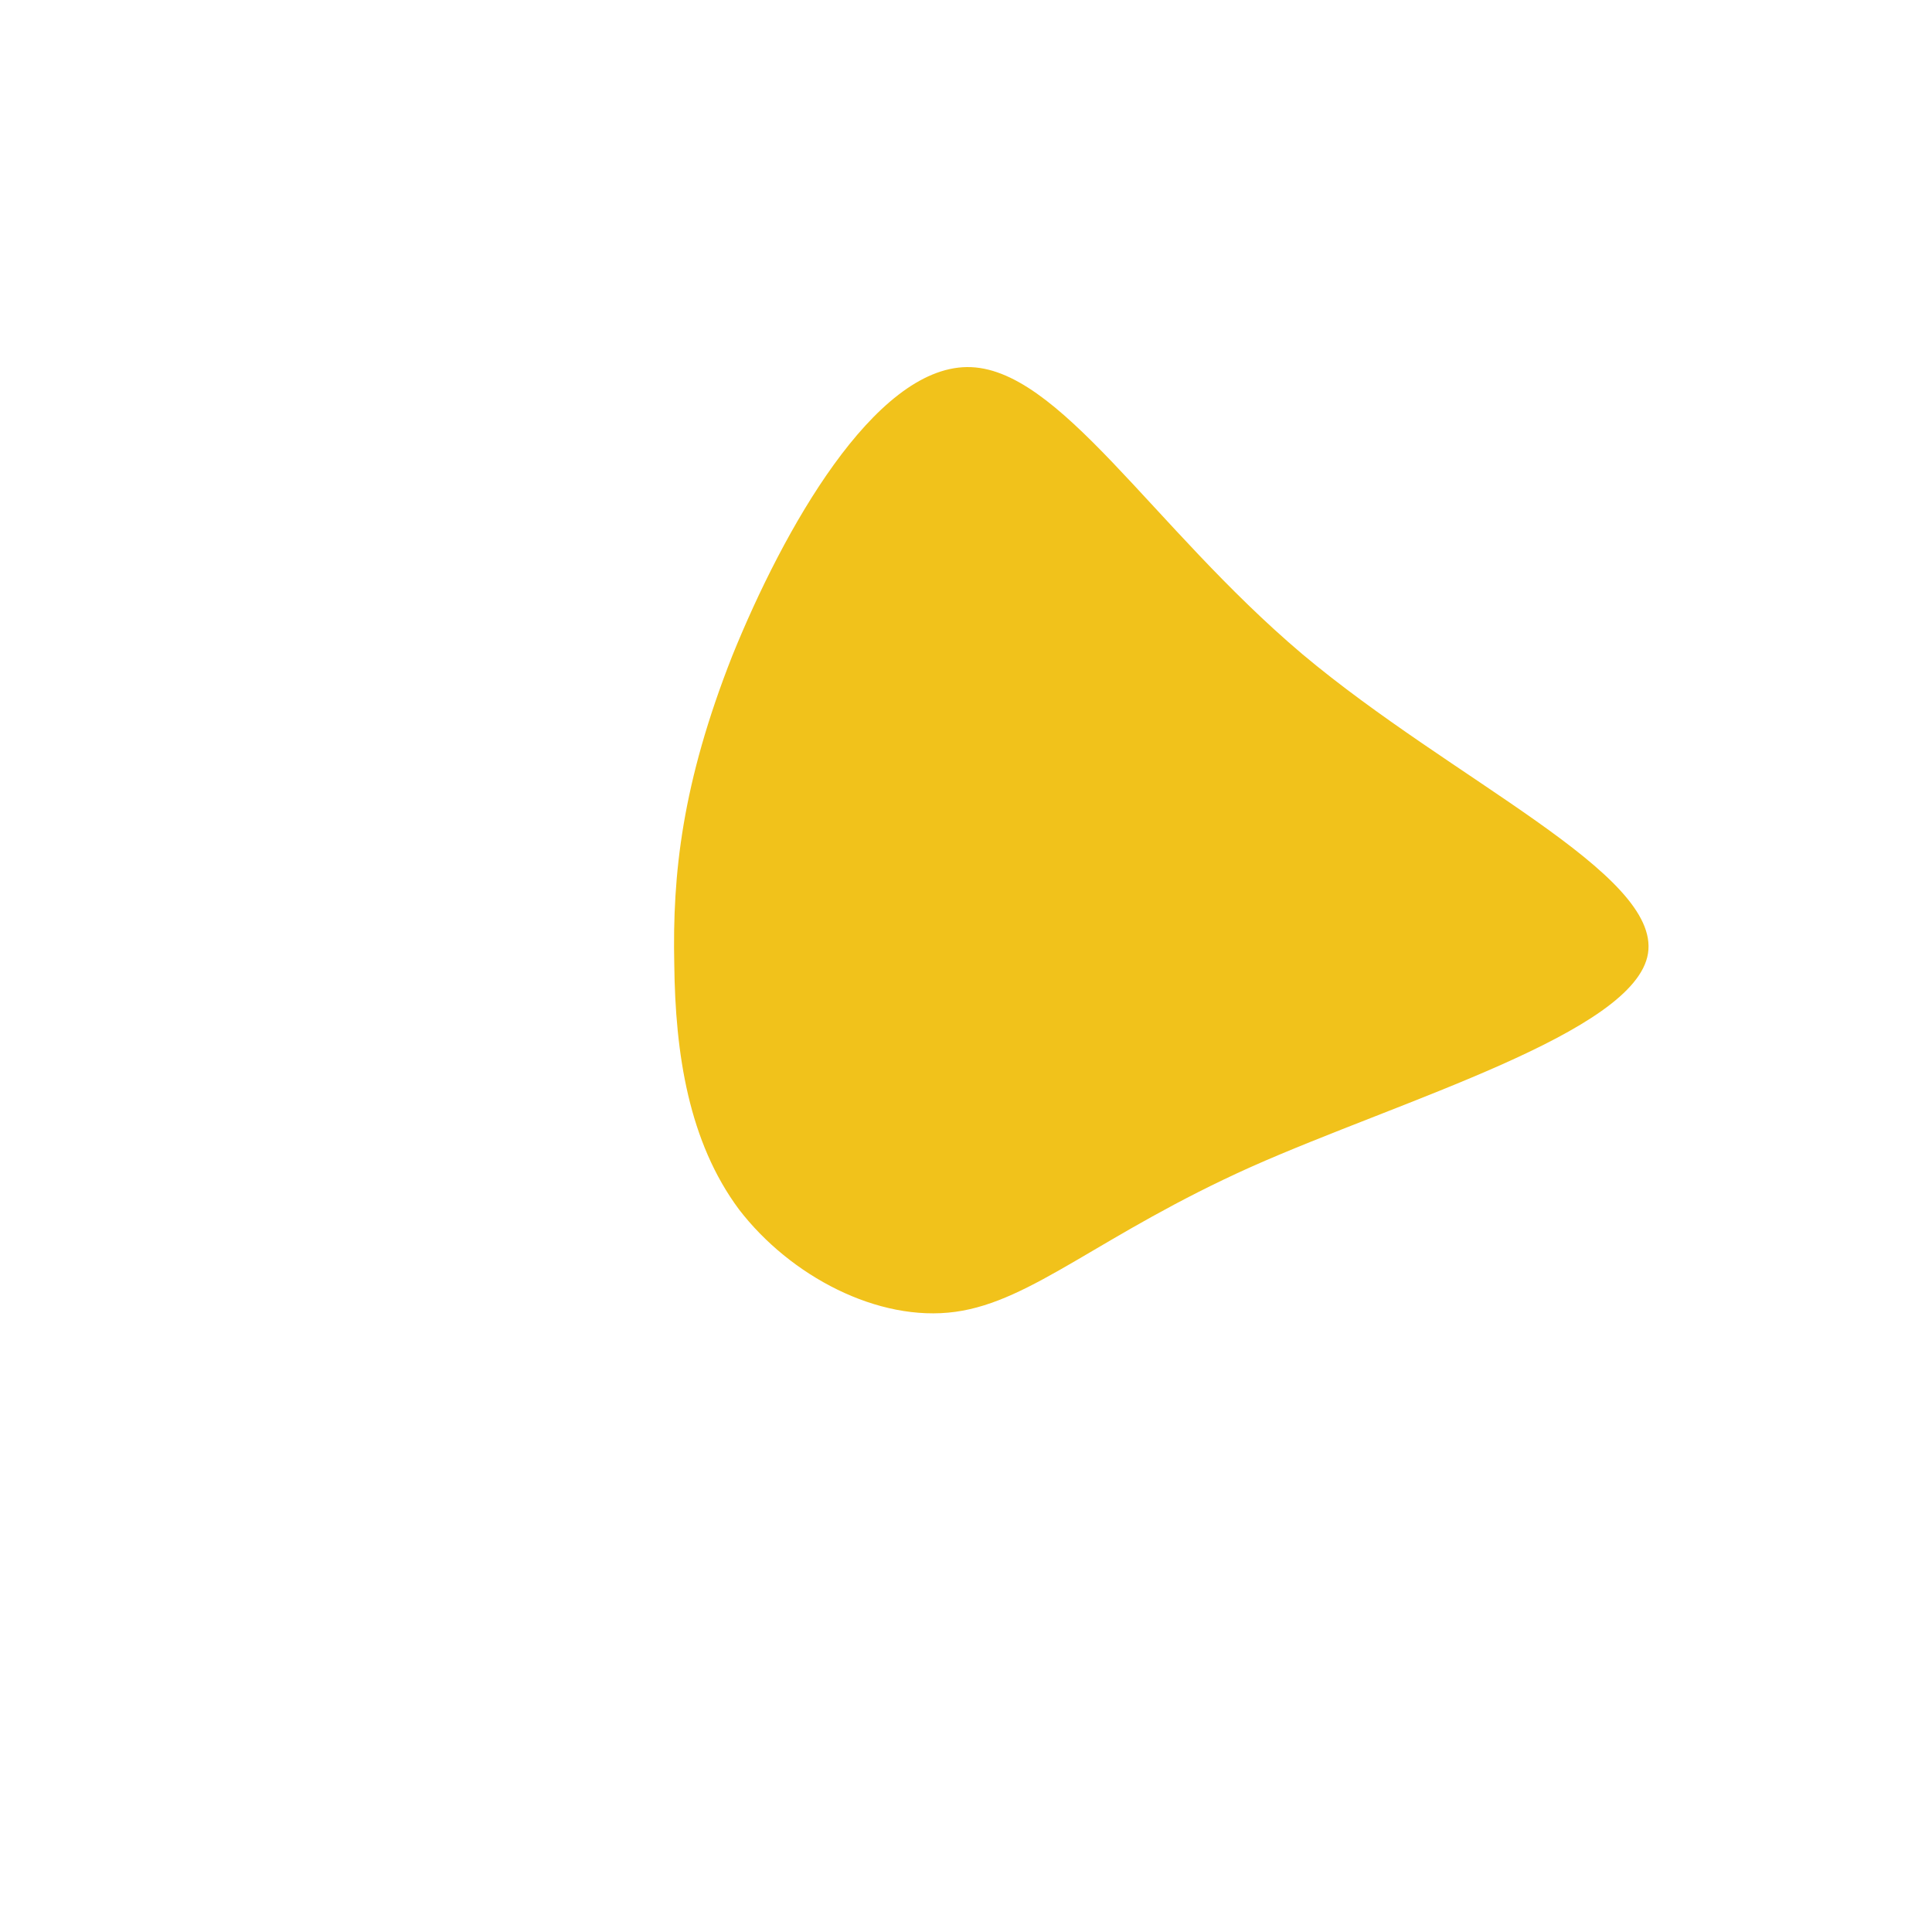 <?xml version="1.0" standalone="no"?>
<svg viewBox="0 0 200 200" xmlns="http://www.w3.org/2000/svg">
  <path fill="#F1C21B" d="M34.8,-32.3C50.4,-19.2,71.9,-9.6,70.6,-1.3C69.3,6.9,45,13.9,29.5,20.8C13.9,27.8,6.9,34.7,-1.1,35.8C-9.1,36.9,-18.2,32.1,-23.5,25.2C-28.7,18.2,-30.1,9.1,-30.2,-0.2C-30.4,-9.5,-29.4,-18.9,-24.2,-32.1C-18.9,-45.2,-9.5,-61.9,0.1,-62C9.6,-62.1,19.2,-45.5,34.8,-32.3Z" transform="translate(100 100)" />
</svg>
